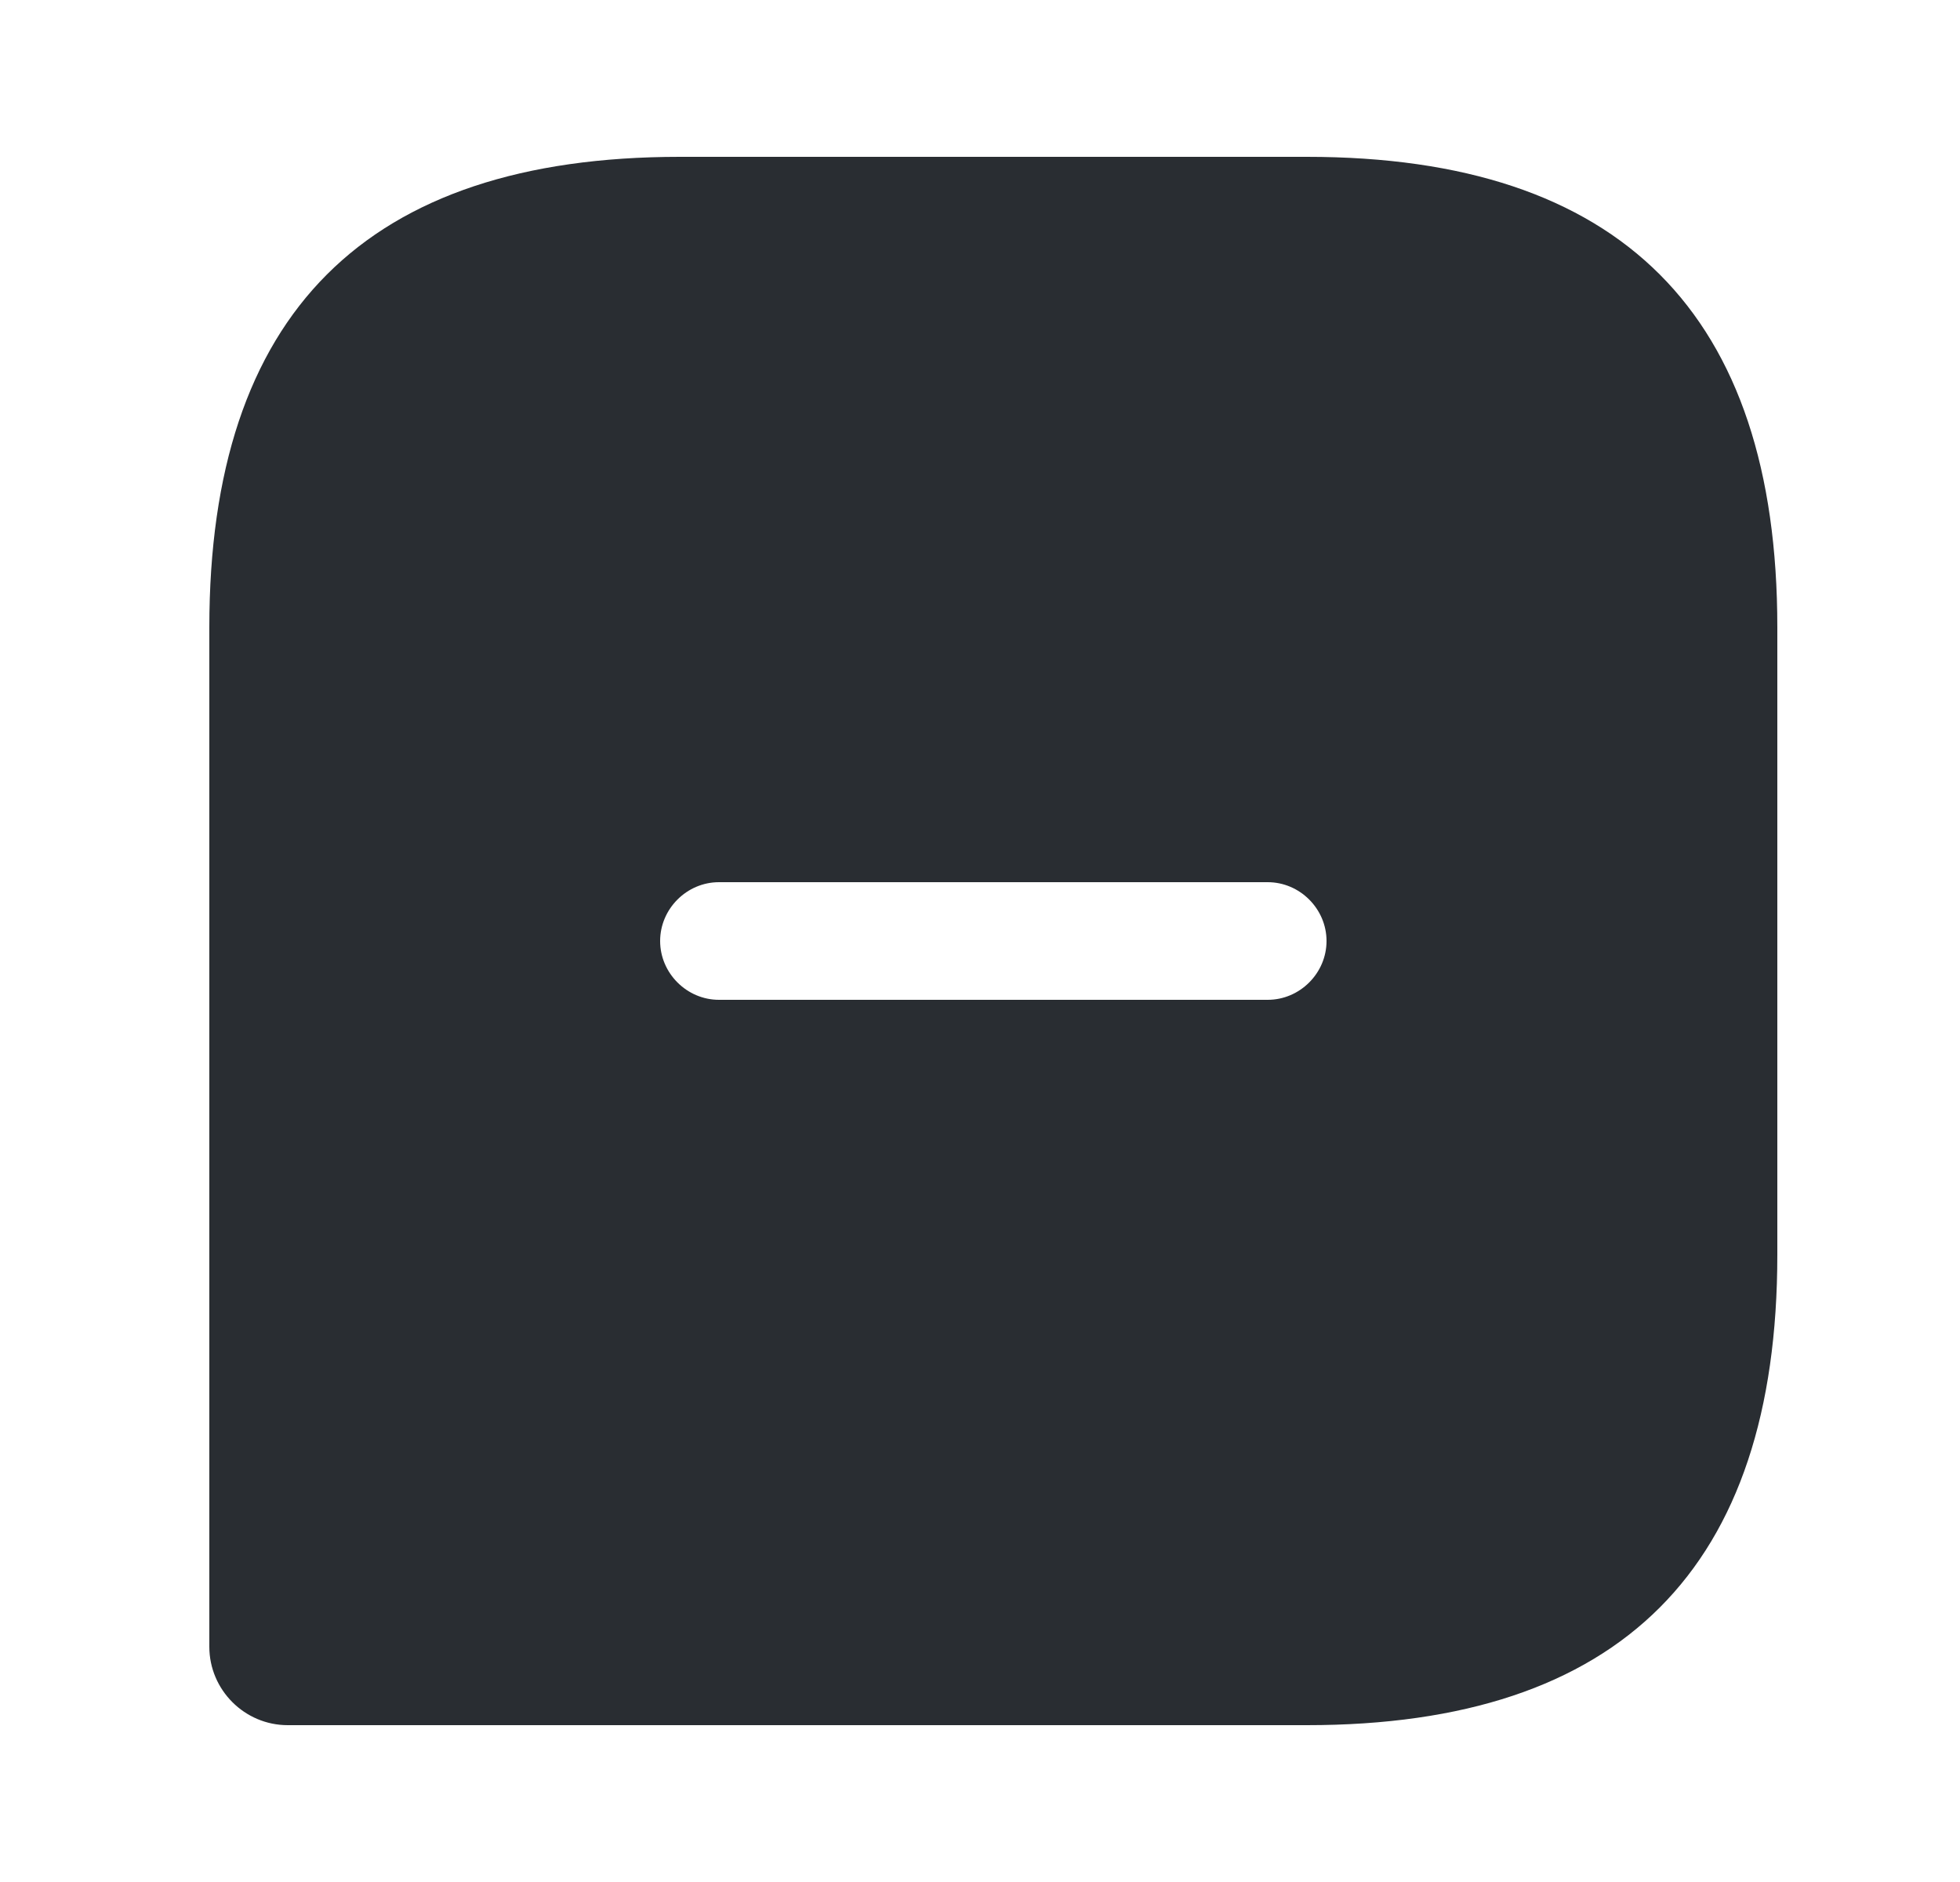<svg width="25" height="24" viewBox="0 0 25 24" fill="none" xmlns="http://www.w3.org/2000/svg">
<path d="M16.67 2H8.67C4.67 2 2.67 4 2.67 8V21C2.67 21.55 3.12 22 3.67 22H16.67C20.67 22 22.67 20 22.67 16V8C22.67 4 20.67 2 16.67 2ZM16.17 12.75H9.17C8.76 12.75 8.42 12.41 8.42 12C8.42 11.59 8.76 11.25 9.17 11.25H16.17C16.58 11.25 16.92 11.59 16.92 12C16.92 12.41 16.58 12.75 16.17 12.75Z" fill="#292D32"/>
</svg>
